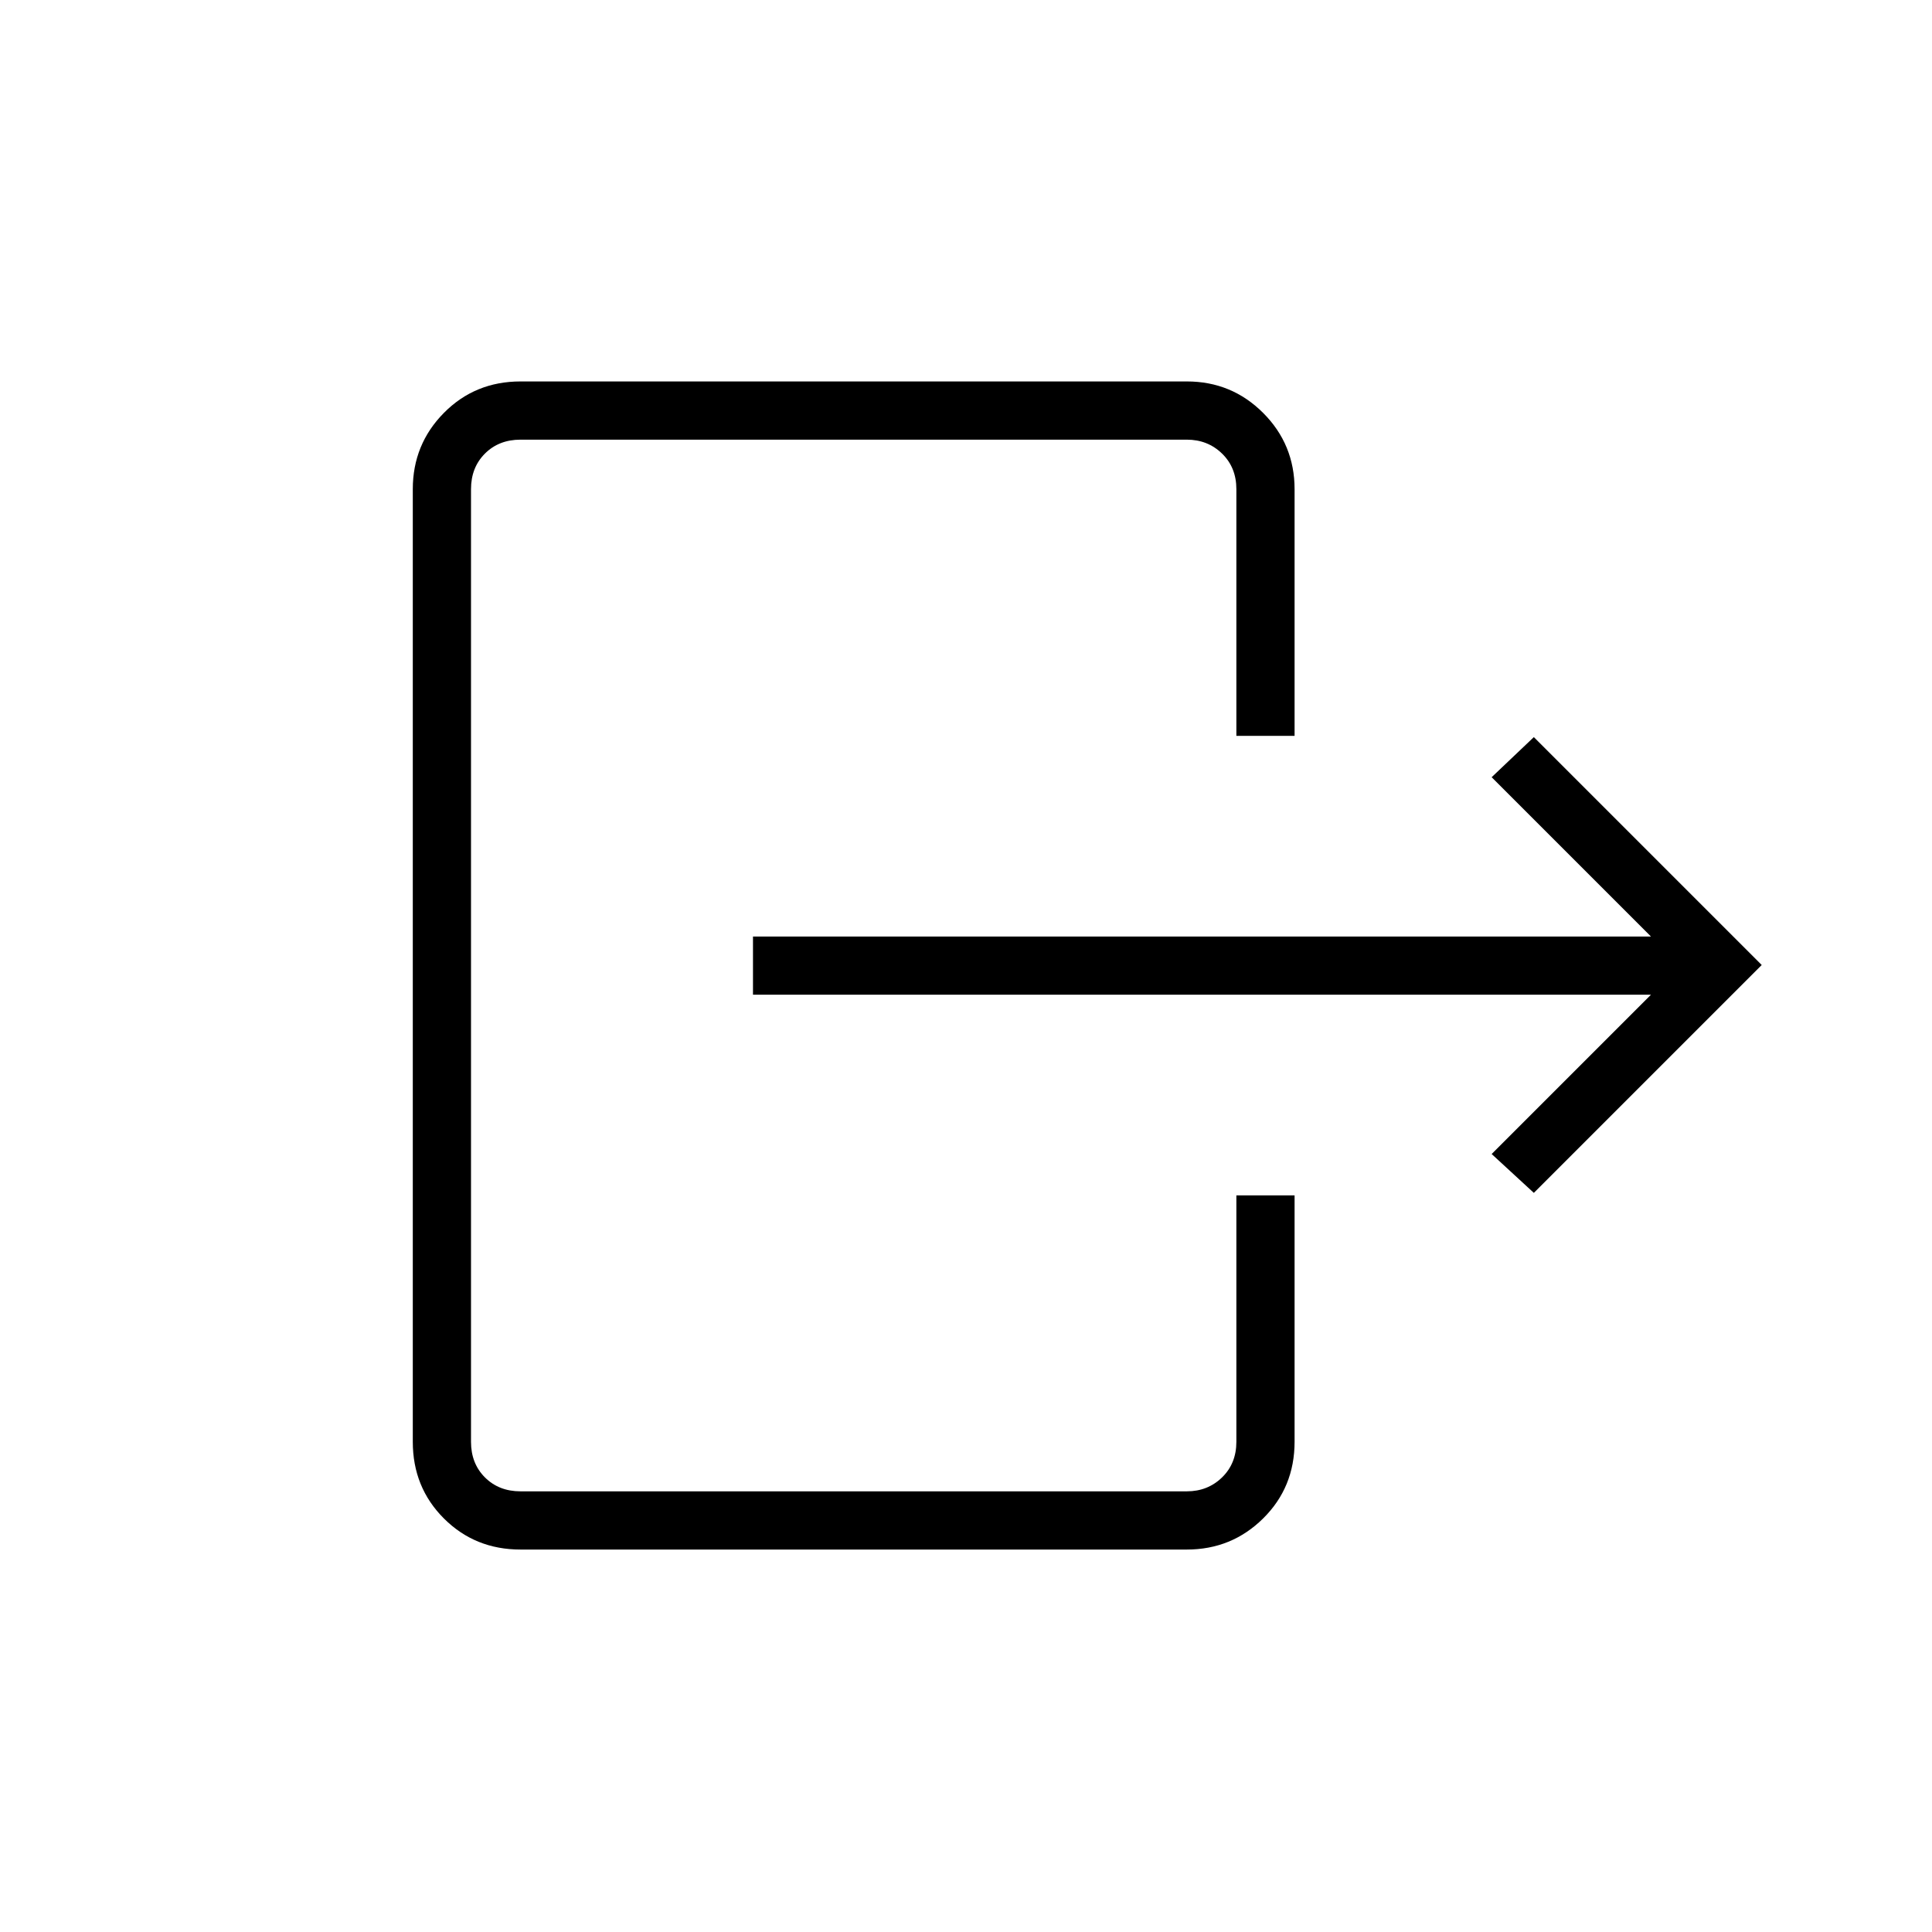 <svg xmlns="http://www.w3.org/2000/svg" height="20" viewBox="0 -960 960 960" width="20"><path d="M374.154-494.654h446.192l-79.154-79.154 20.962-19.923L875.385-480.5 762.154-367.269l-20.962-19.308 79.154-79.154H374.154v-28.923Zm240.192-99.692v-122.577q0-10.769-7.115-17.692-7.116-6.923-17.5-6.923H258.654q-10.77 0-17.693 6.923-6.923 6.923-6.923 17.692v473.346q0 10.769 6.923 17.692t17.693 6.923h331.077q10.384 0 17.5-6.923 7.115-6.923 7.115-17.692v-122.462h28.923v122.462q0 22.638-15.63 38.088-15.631 15.451-37.908 15.451H258.654q-22.638 0-38.088-15.451-15.451-15.45-15.451-38.088v-473.346q0-22.277 15.451-37.908 15.45-15.631 38.088-15.631h331.077q22.277 0 37.908 15.631 15.63 15.631 15.63 37.908v122.577h-28.923Z"/></svg>